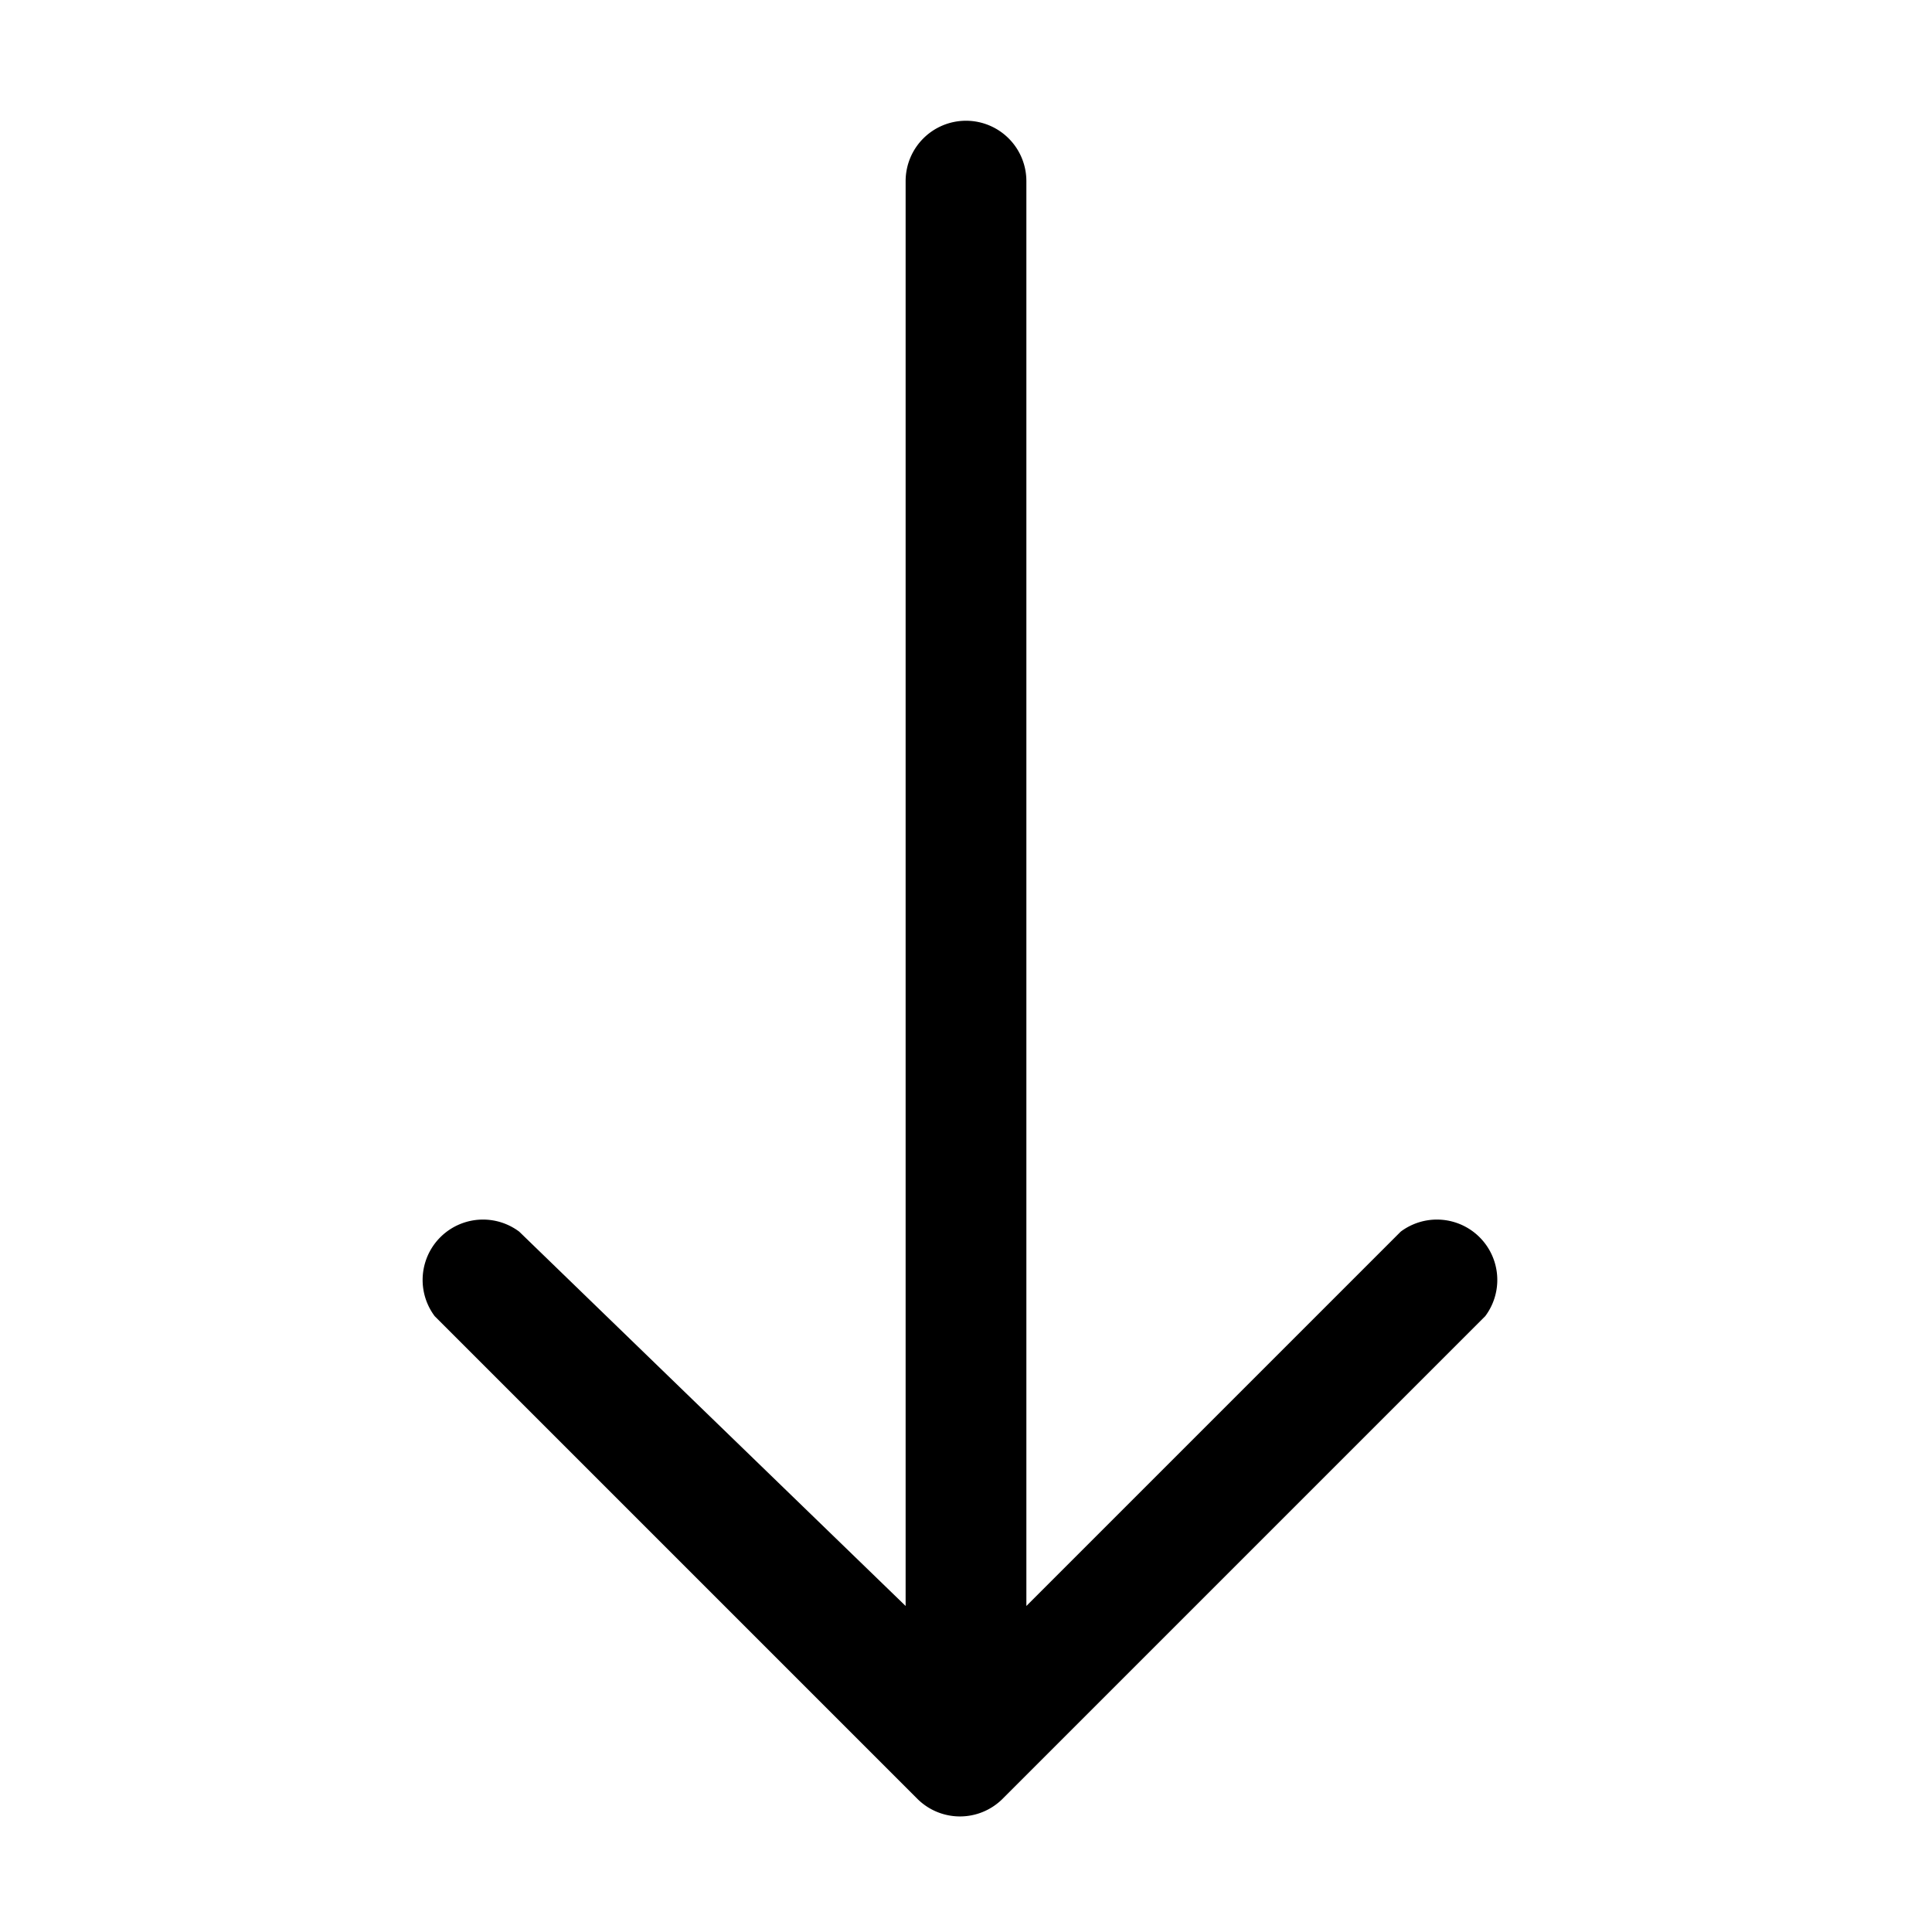 <svg xmlns="http://www.w3.org/2000/svg" width="32" height="32" fill="currentColor" class="bi bi-arrow-down"
  viewBox="0 0 16 16">
  <path fill-rule="evenodd"
    d="M 8 1 a 0.5 0.5 0 0 1 0.5 0.5 v 11.8 l 3.1 -3.1 a 0.5 0.5 0 0 1 0.7 0.7 l -4 4 a 0.5 0.5 0 0 1 -0.7 0 l -4 -4 a 0.5 0.5 0 0 1 0.7 -0.7 L 7.5 13.3 V 1.5 A 0.5 0.5 0 0 1 8 1" />
</svg>